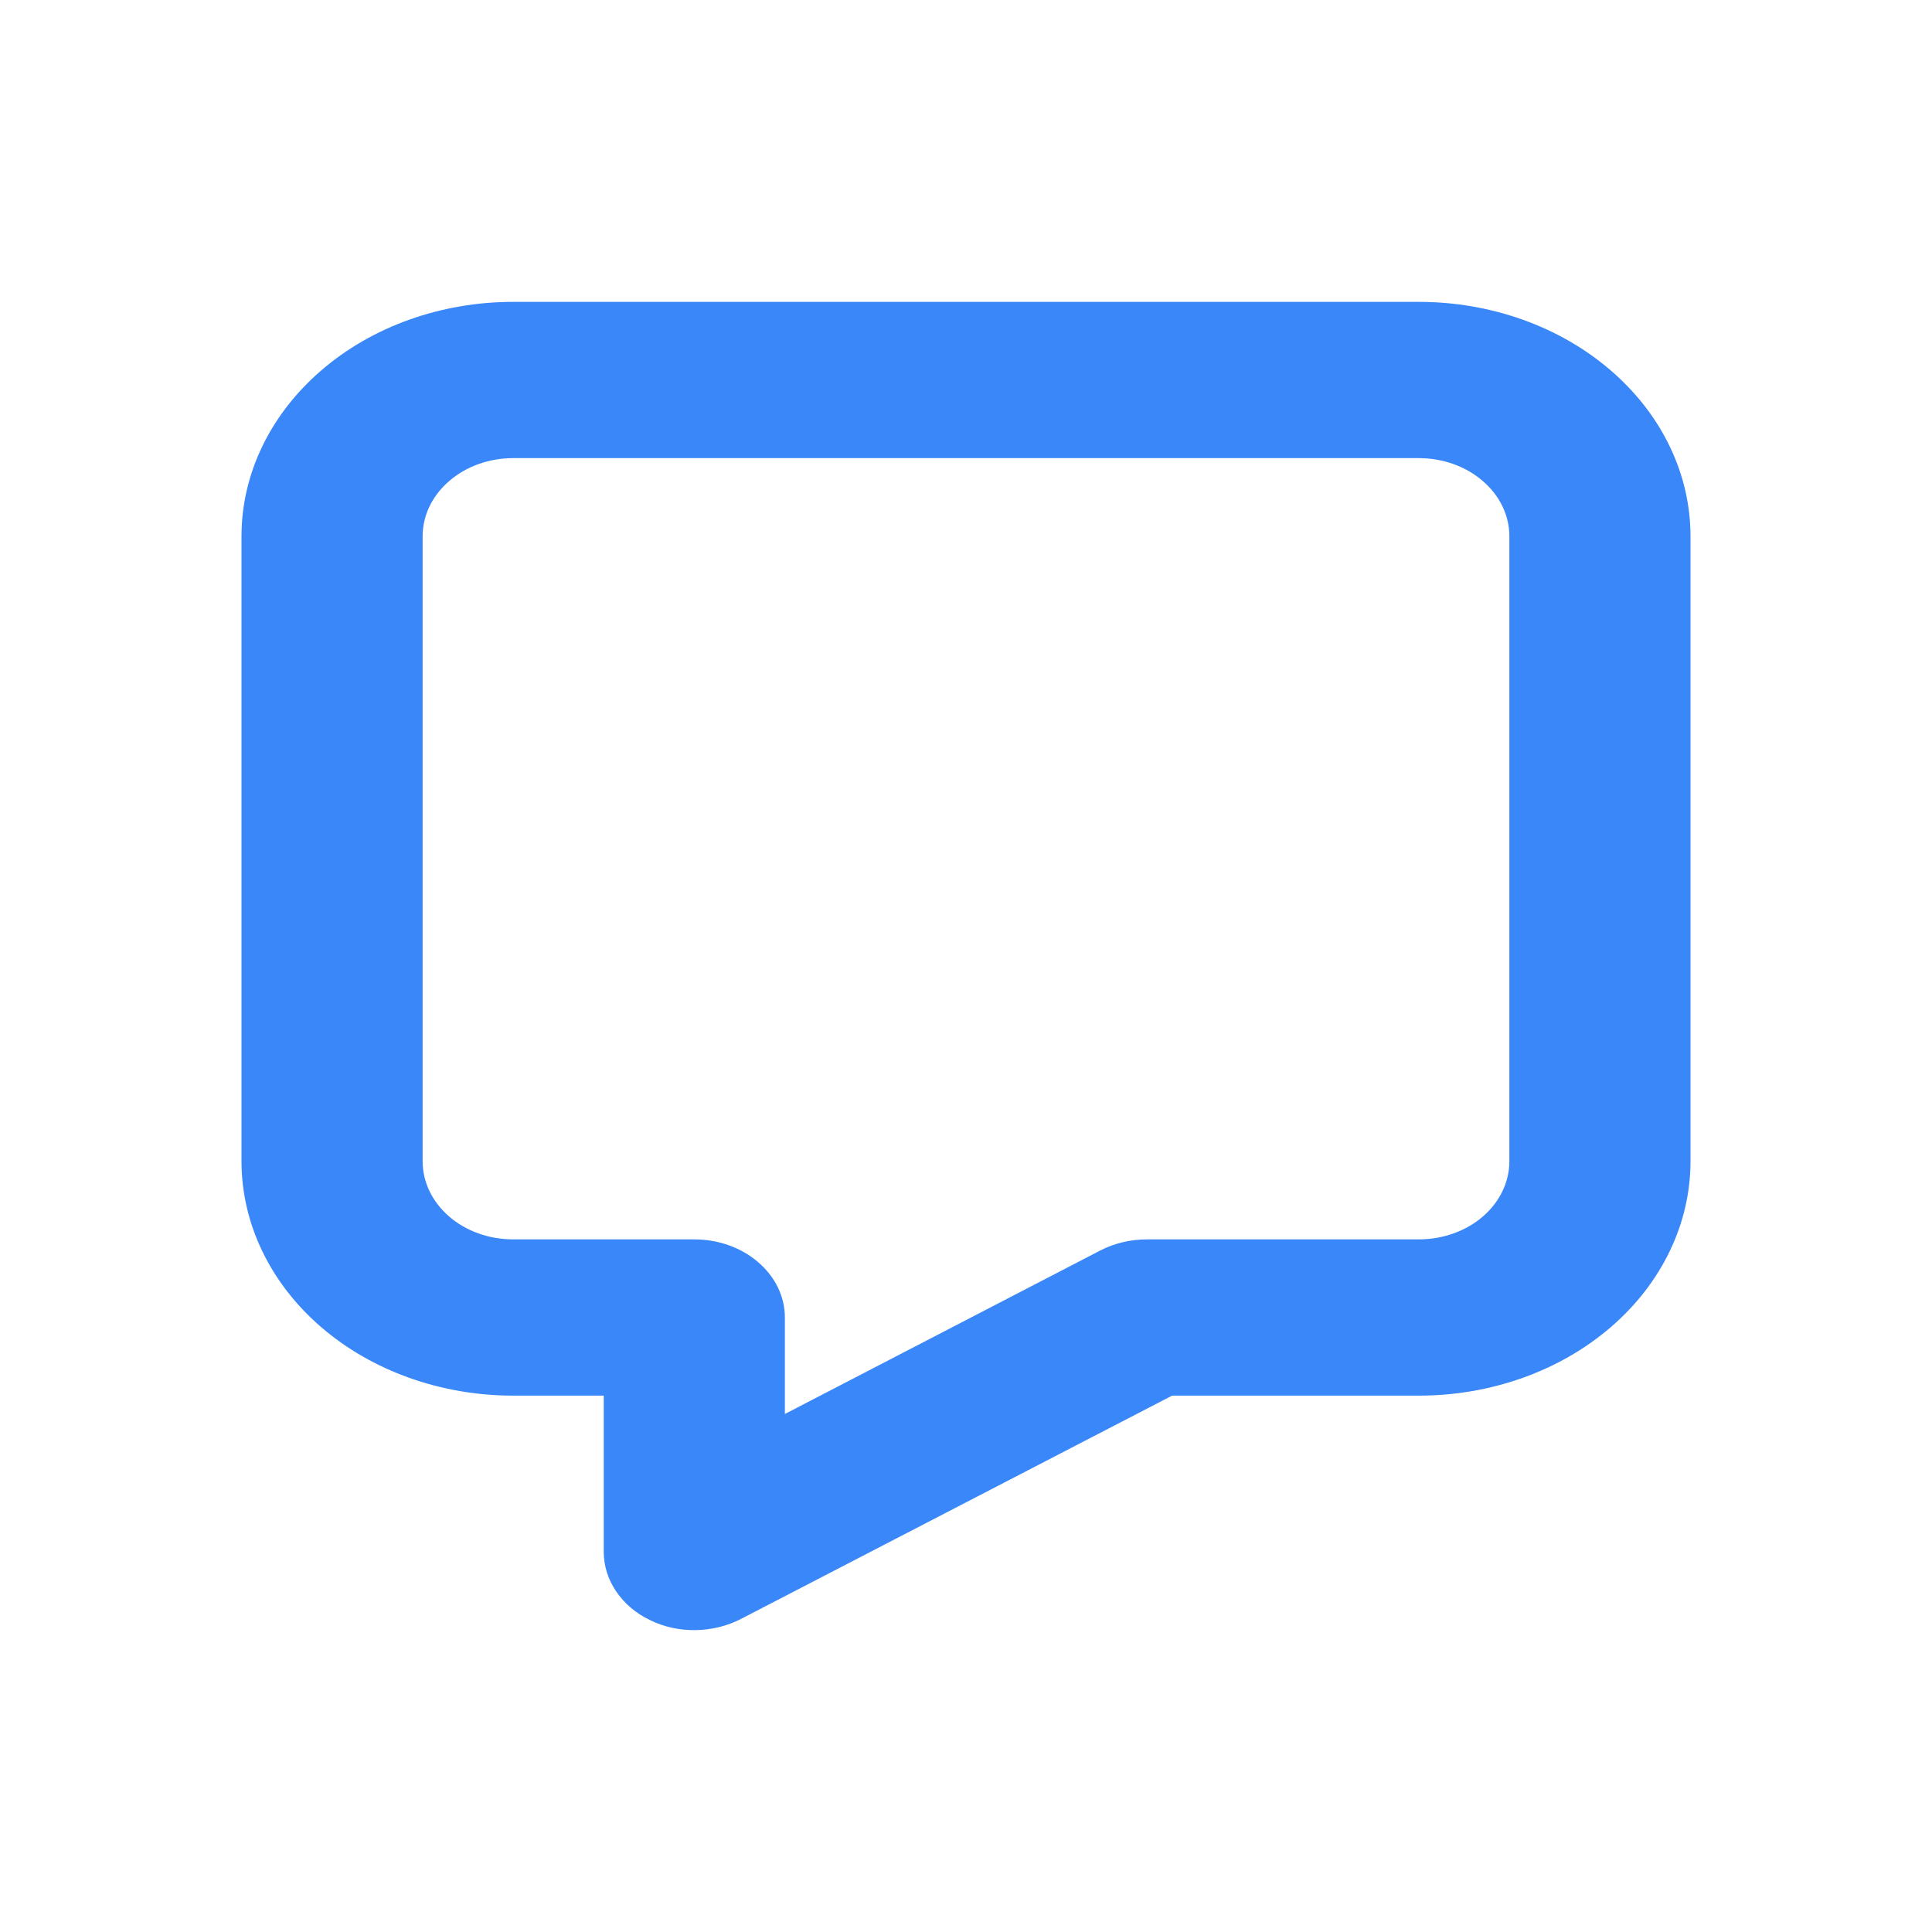 <svg width="16" height="16" viewBox="0 0 16 16" fill="none" xmlns="http://www.w3.org/2000/svg">
<path d="M4.25 3.794C4.051 3.794 3.86 3.862 3.72 3.984C3.579 4.105 3.5 4.269 3.5 4.441V9.617C3.5 9.789 3.579 9.953 3.72 10.075C3.86 10.196 4.051 10.264 4.25 10.264H5.75C5.949 10.264 6.14 10.332 6.28 10.454C6.421 10.575 6.5 10.739 6.5 10.911V11.71L9.114 10.355C9.231 10.295 9.364 10.264 9.5 10.264H11.75C11.949 10.264 12.14 10.196 12.28 10.075C12.421 9.953 12.5 9.789 12.5 9.617V4.441C12.5 4.269 12.421 4.105 12.28 3.984C12.14 3.862 11.949 3.794 11.75 3.794H4.25ZM2 4.441C2 3.926 2.237 3.433 2.659 3.069C3.081 2.704 3.653 2.5 4.25 2.5H11.75C12.347 2.5 12.919 2.704 13.341 3.069C13.763 3.433 14 3.926 14 4.441V9.617C14 10.132 13.763 10.626 13.341 10.99C12.919 11.354 12.347 11.558 11.75 11.558H9.707L6.137 13.407C6.023 13.466 5.893 13.498 5.76 13.5C5.627 13.502 5.496 13.473 5.381 13.416C5.265 13.36 5.169 13.278 5.102 13.178C5.035 13.079 5 12.967 5 12.852V11.558H4.25C3.653 11.558 3.081 11.354 2.659 10.99C2.237 10.626 2 10.132 2 9.617V4.441Z" fill="#3987F8"/>
</svg>
